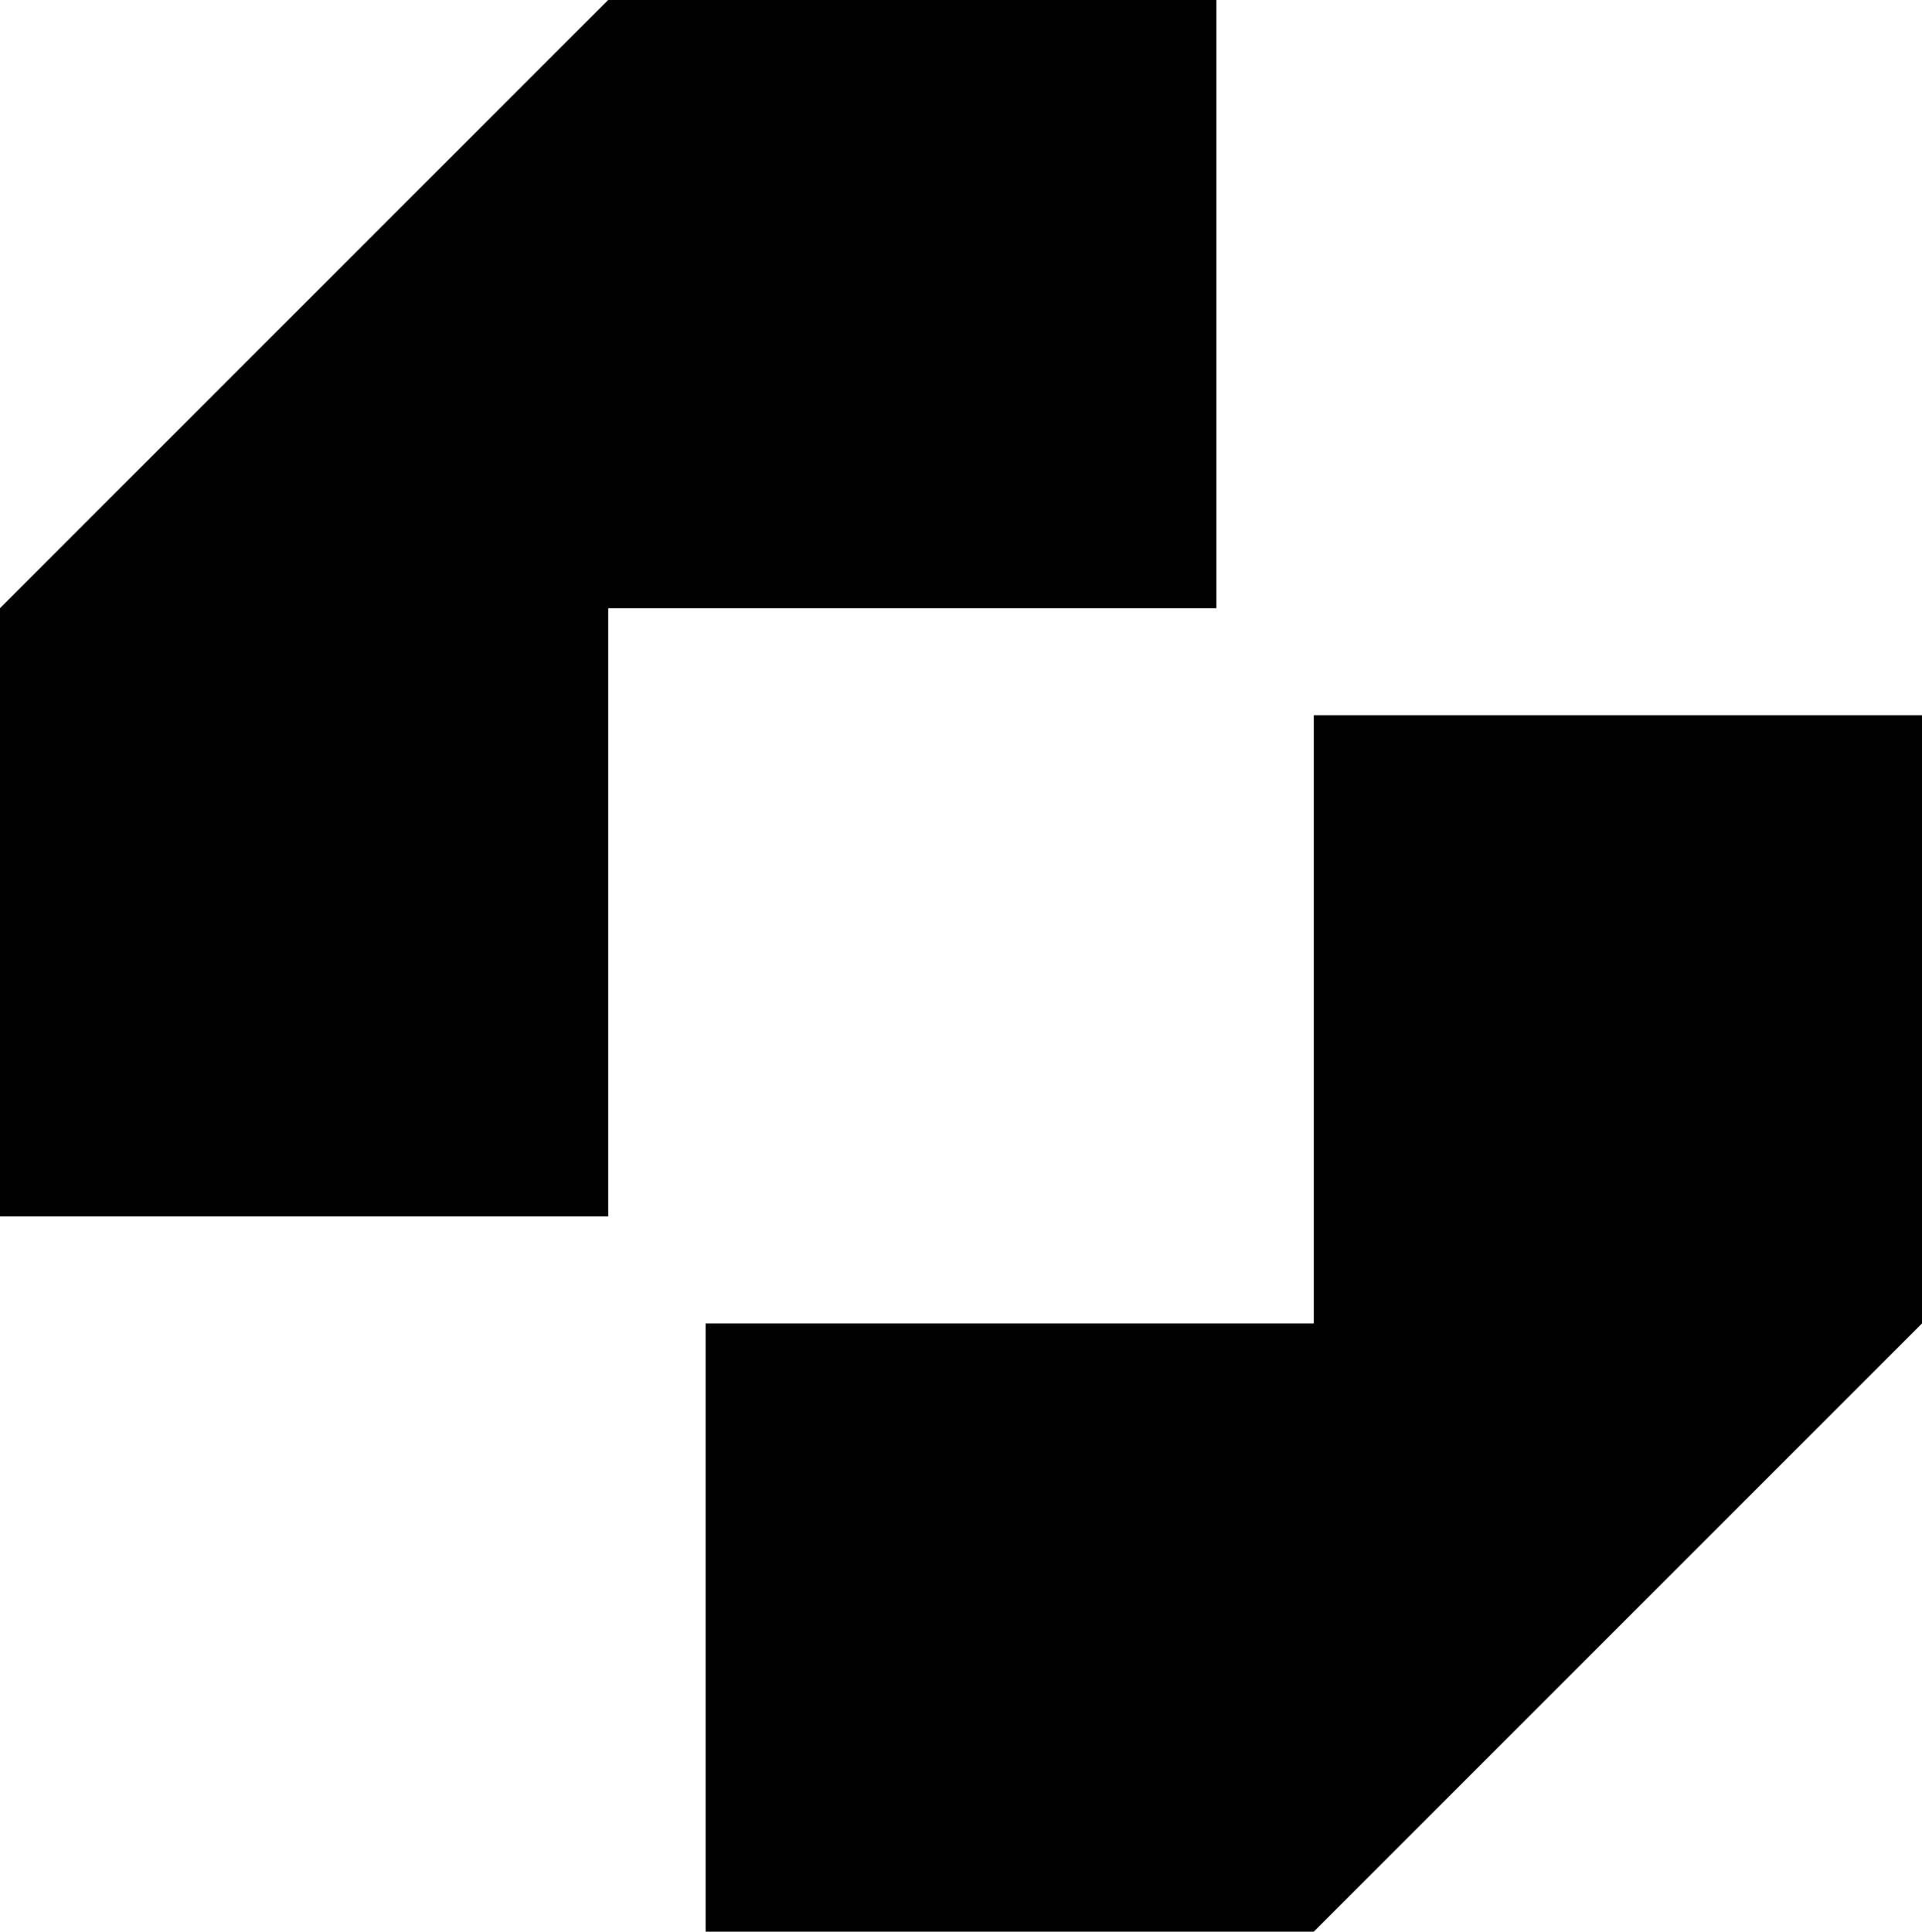 <?xml version="1.0" encoding="UTF-8"?>
<svg id="Layer_2" data-name="Layer 2" xmlns="http://www.w3.org/2000/svg" viewBox="0 0 149.64 150.39">
  <g id="Layer_1-2" data-name="Layer 1">
    <g>
      <polygon fill="currentColor" points="94.7 0 47.35 0 0 47.35 0 94.7 47.35 94.7 47.35 47.35 94.7 47.35 94.7 0"/>
      <polygon fill="currentColor" points="102.29 55.69 102.29 103.04 54.94 103.04 54.94 150.39 102.29 150.39 149.64 103.04 149.64 55.69 102.29 55.69"/>
    </g>
  </g>
</svg>
